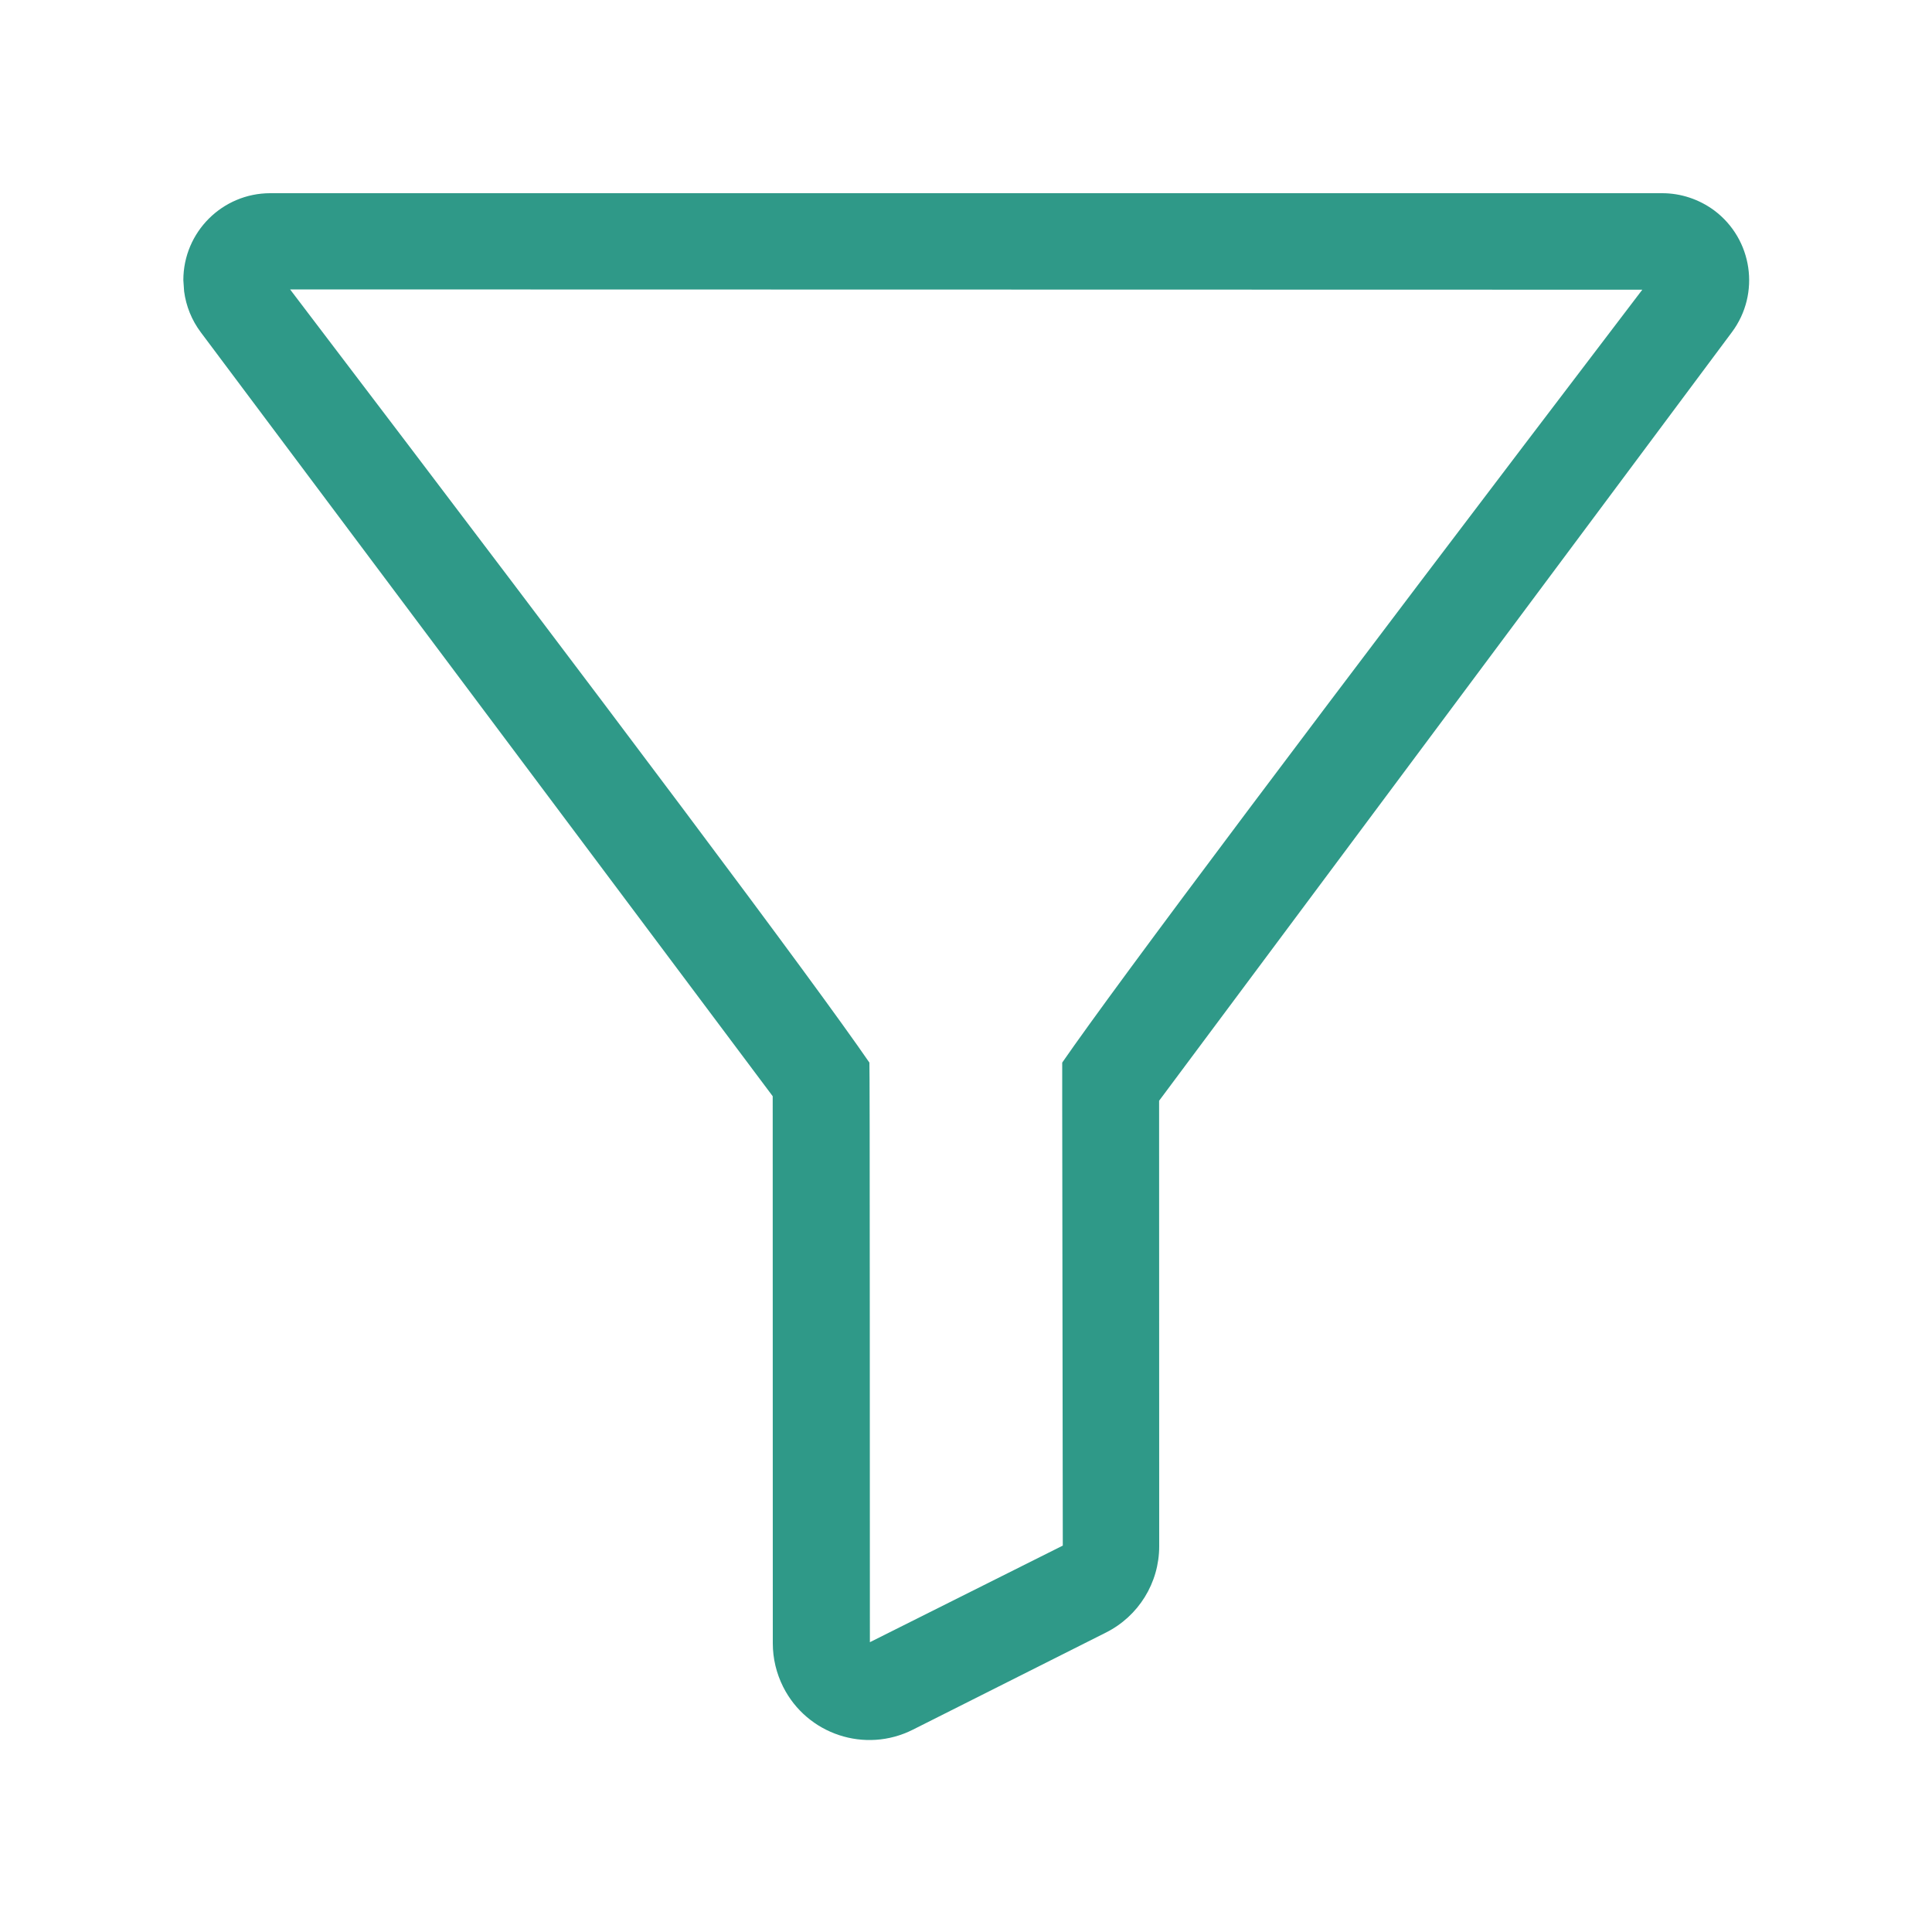 <?xml version="1.0" encoding="UTF-8"?>
<svg width="20px" height="20px" viewBox="0 0 20 20" version="1.1" xmlns="http://www.w3.org/2000/svg" xmlns:xlink="http://www.w3.org/1999/xlink">
    <!-- Generator: Sketch 62 (91390) - https://sketch.com -->
    <title>02 - icon/filtri</title>
    <desc>Created with Sketch.</desc>
    <g id="02---icon/filtri" stroke="none" stroke-width="1" fill="none" fill-rule="evenodd">
        <path d="M17.207,2 C17.401,2 17.589,2.063 17.745,2.178 C18.143,2.475 18.226,3.039 17.929,3.438 L17.929,3.438 L11.999,11.395 L12,16.007 C12,16.385 11.787,16.73 11.449,16.9 L9.449,17.906 C8.956,18.154 8.355,17.955 8.107,17.462 C8.037,17.322 8,17.169 8,17.012 L7.999,11.348 L2.078,3.439 C1.985,3.315 1.926,3.169 1.906,3.016 L1.898,2.9 C1.898,2.403 2.301,2 2.798,2 L2.798,2 Z M3.003,2.996 C6.424,7.493 8.423,10.161 9,11 C9.002,11.003 9.004,11.893 9.004,13.67 L9.005,17 L11.002,16 C10.999,13.667 10.997,12.151 10.996,11.451 L10.996,11 C11.574,10.164 13.575,7.497 17.001,2.999 L17.001,2.999 Z" id="Rectangle" fill="#2F9988"></path>
    </g>
</svg>